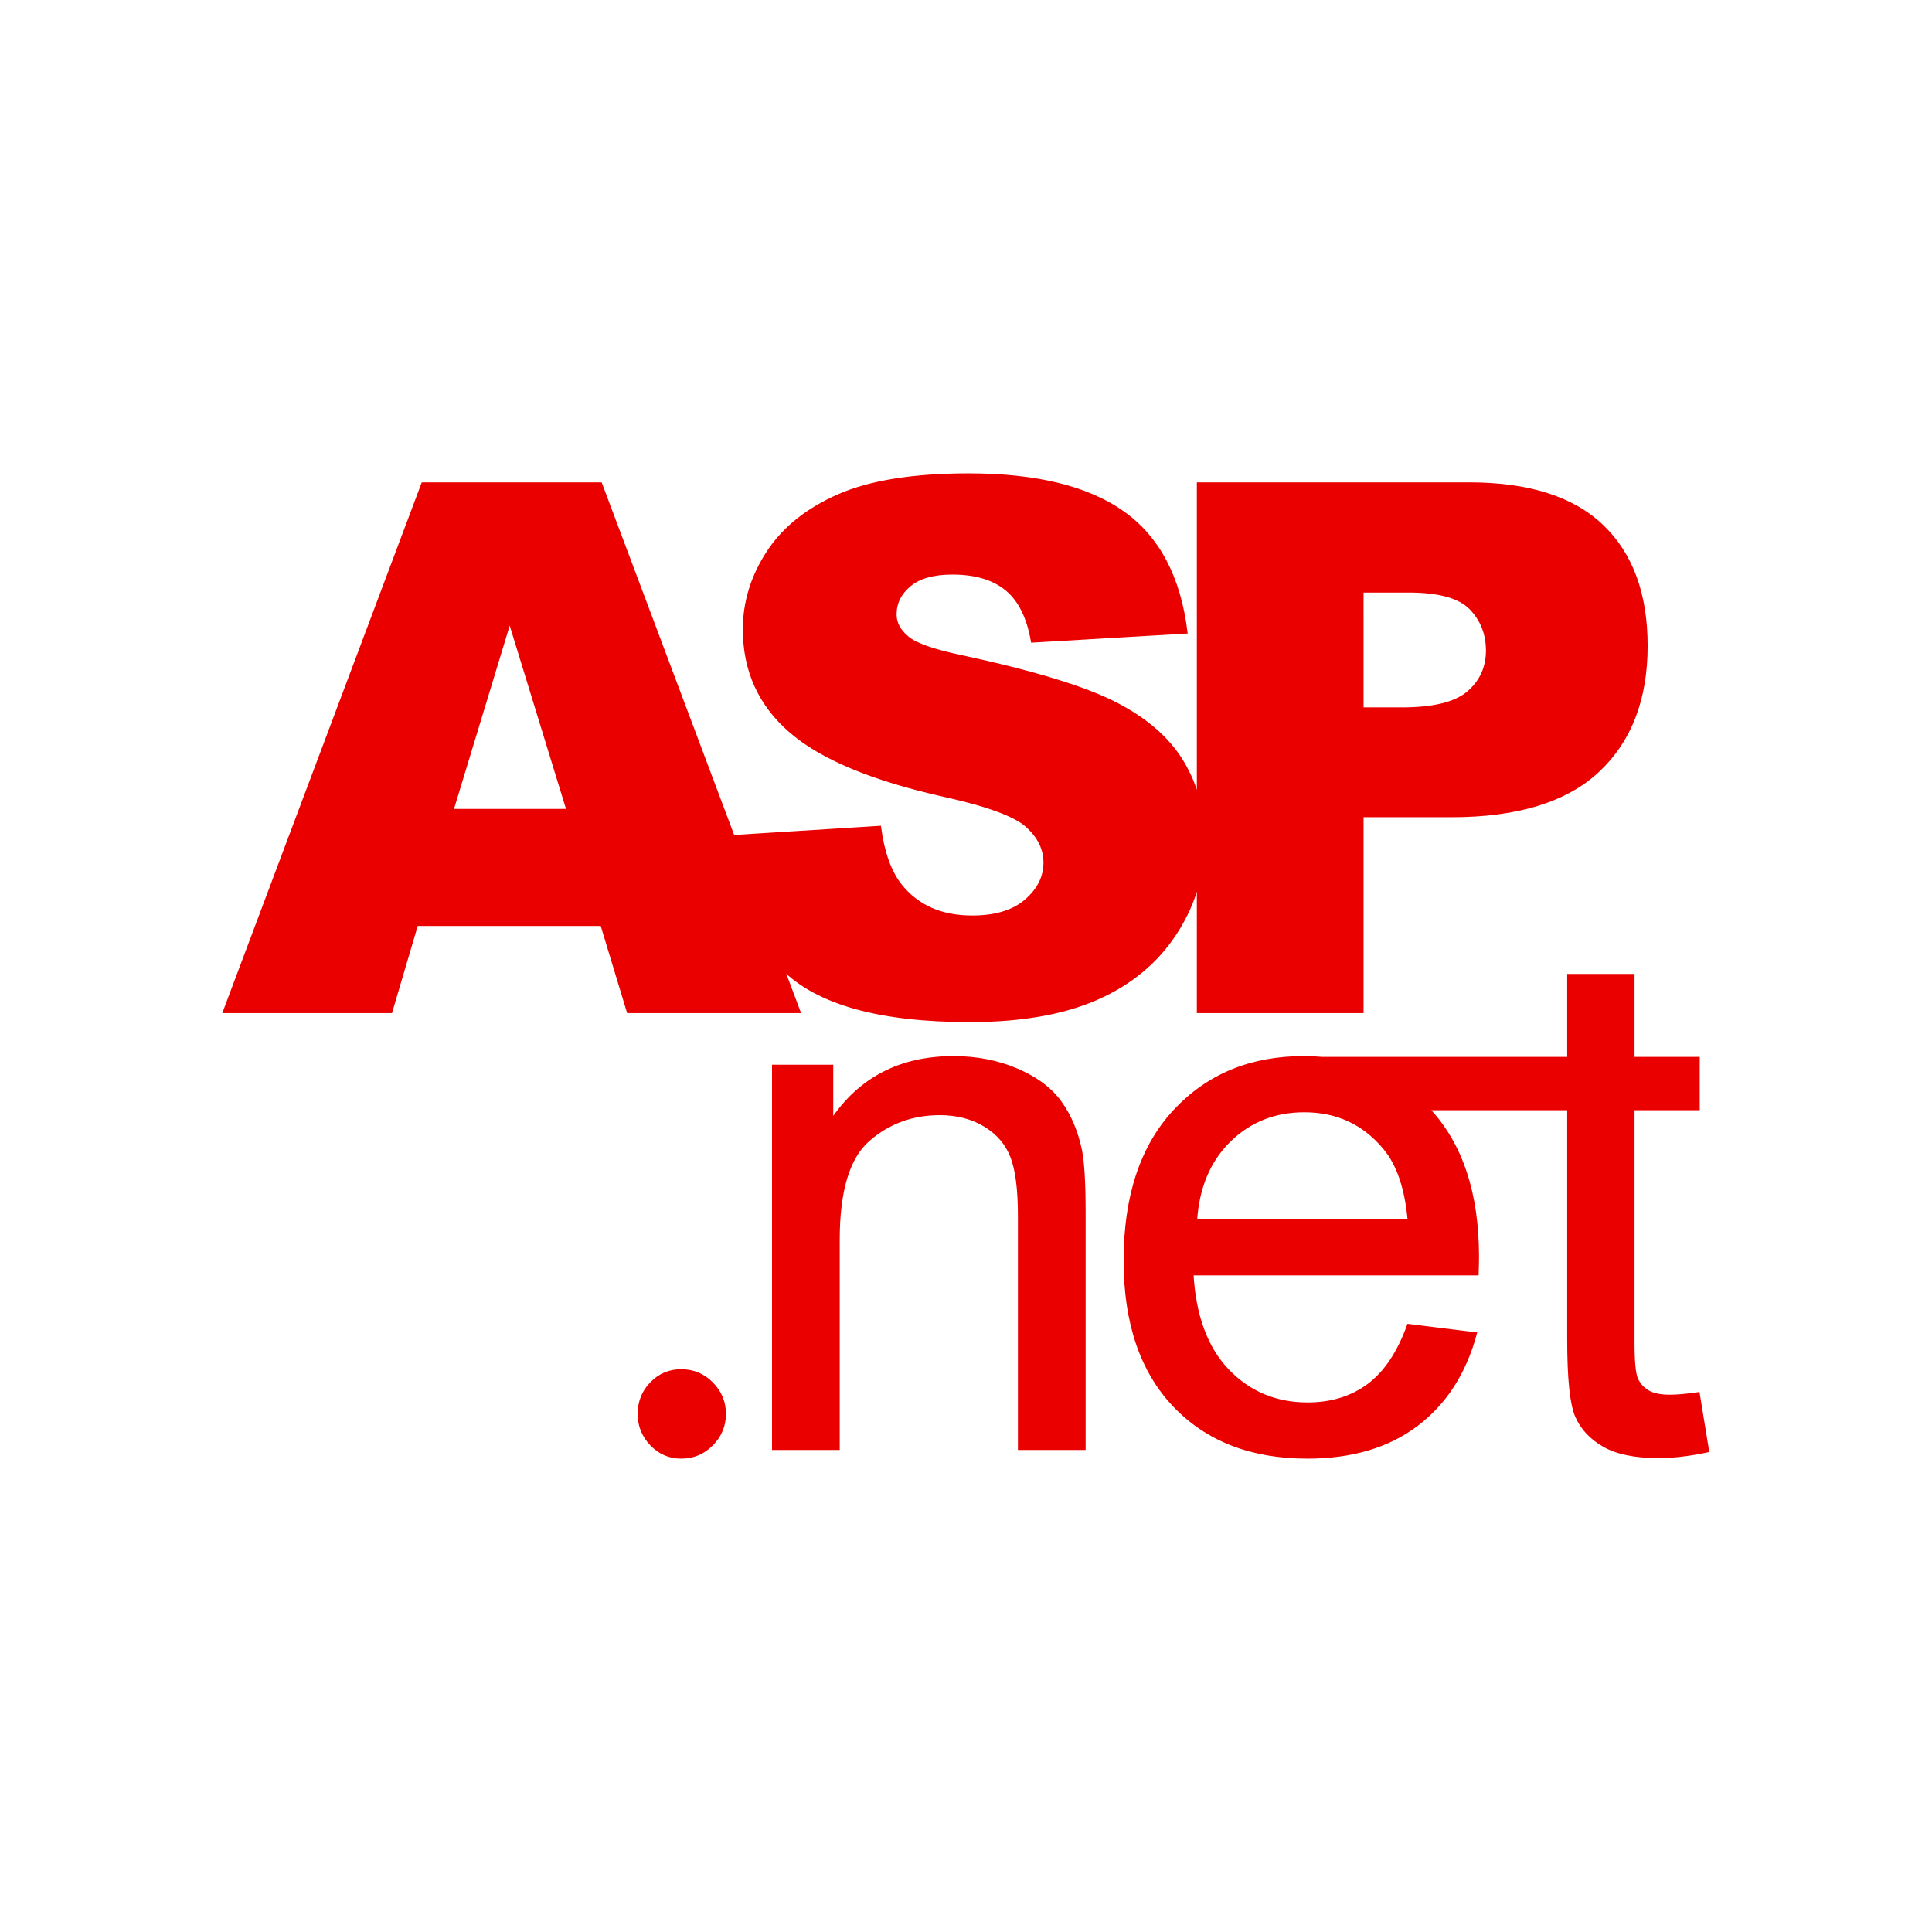 <!DOCTYPE svg PUBLIC "-//W3C//DTD SVG 1.1//EN" "http://www.w3.org/Graphics/SVG/1.1/DTD/svg11.dtd">
<!-- Uploaded to: SVG Repo, www.svgrepo.com, Transformed by: SVG Repo Mixer Tools -->
<svg fill="#eb0000" version="1.1" xmlns="http://www.w3.org/2000/svg" xmlns:xlink="http://www.w3.org/1999/xlink" width="64px" height="64px" viewBox="-76.8 -76.8 665.60 665.60" enable-background="new 0 0 512 512" xml:space="preserve" stroke="#eb0000">
<g id="SVGRepo_bgCarrier" stroke-width="0"/>
<g id="SVGRepo_tracerCarrier" stroke-linecap="round" stroke-linejoin="round"/>
<g id="SVGRepo_iconCarrier"> <g id="5151e0c8492e5103c096af88a51eafb7"> <path display="inline" d="M295.474,319.537c0.826,4.135,1.24,11.37,1.24,21.707v80.997h-22.327v-80.129 c0-9.097-0.868-15.894-2.604-20.404c-1.737-4.507-4.817-8.104-9.241-10.792c-4.424-2.683-9.613-4.031-15.567-4.031 c-9.51,0-17.717,3.019-24.622,9.055c-6.905,6.037-10.357,17.49-10.357,34.359v71.942h-22.327V290.512h20.094v18.73 c9.675-14.472,23.65-21.707,41.925-21.707c7.938,0,15.236,1.426,21.893,4.279c6.657,2.853,11.64,6.595,14.947,11.226 S294.15,313.17,295.474,319.537z M511.5,423.052c-6.284,1.323-11.908,1.984-16.869,1.984c-8.104,0-14.389-1.281-18.854-3.845 c-4.465-2.563-7.607-5.934-9.427-10.109c-1.819-4.172-2.729-12.962-2.729-26.358v-79.542h-48.475 c0.111,0.12,0.235,0.219,0.347,0.339c11.164,11.99,16.746,28.859,16.746,50.608c0,1.322-0.042,3.308-0.124,5.953h-98.239 c0.827,14.472,4.92,25.553,12.279,33.243c7.36,7.69,16.539,11.535,27.537,11.535c8.187,0,15.174-2.149,20.963-6.45 c5.788-4.3,10.378-11.163,13.769-20.59l23.071,2.853c-3.639,13.479-10.378,23.939-20.219,31.382s-22.41,11.164-37.708,11.164 c-19.268,0-34.545-5.934-45.832-17.8c-11.288-11.862-16.932-28.509-16.932-49.926c0-22.162,5.706-39.362,17.117-51.601 c11.412-12.238,26.214-18.357,44.406-18.357c2.199,0,4.354,0.095,6.454,0.281h84.839v-28.579h22.203v28.579h22.451v17.365h-22.451 v80.782c0,6.367,0.393,10.461,1.178,12.28c0.786,1.819,2.067,3.267,3.846,4.341c1.777,1.075,4.32,1.613,7.628,1.613 c2.481,0,5.747-0.29,9.8-0.869L511.5,423.052z M408.672,343.725c-0.993-11.081-3.805-19.392-8.435-24.932 c-7.112-8.601-16.332-12.9-27.661-12.9c-10.254,0-18.875,3.432-25.862,10.295c-6.987,6.864-10.854,16.043-11.598,27.537H408.672z M157.881,395.42c-4.035,0-7.459,1.435-10.279,4.354c-2.82,2.898-4.217,6.405-4.217,10.548c0,4.035,1.397,7.529,4.217,10.473 c2.82,2.944,6.244,4.425,10.279,4.425c4.139,0,7.662-1.48,10.56-4.425c2.906-2.943,4.35-6.438,4.35-10.473 c0-4.044-1.443-7.55-4.35-10.489C165.542,396.875,162.02,395.42,157.881,395.42z M301.047,267.196 c-11.577,5.086-26.172,7.629-43.785,7.629c-30.928,0-52.345-5.954-64.253-17.862c-0.05-0.05-0.096-0.103-0.146-0.152l5.604,14.913 h-58.84l-9.101-30.018H66.737l-8.865,30.018H0.5L68.846,89.883h61.292l45.653,121.494l50.461-3.161 c1.158,8.683,3.514,15.3,7.07,19.847c5.789,7.361,14.058,11.039,24.808,11.039c8.021,0,14.203-1.879,18.544-5.644 c4.342-3.763,6.513-8.125,6.513-13.086c0-4.714-2.067-8.932-6.202-12.652c-4.135-3.722-13.728-7.235-28.777-10.544 c-24.642-5.538-42.214-12.899-52.716-22.078c-10.585-9.18-15.877-20.88-15.877-35.104c0-9.344,2.708-18.172,8.125-26.482 c5.416-8.311,13.562-14.841,24.436-19.598c10.874-4.755,25.779-7.133,44.716-7.133c23.237,0,40.954,4.323,53.151,12.962 c12.197,8.642,19.453,22.39,21.769,41.243l-52.965,3.102c-1.405-8.187-4.362-14.141-8.869-17.862 c-4.506-3.721-10.729-5.581-18.667-5.581c-6.533,0-11.453,1.385-14.761,4.155c-3.308,2.771-4.961,6.14-4.961,10.108 c0,2.896,1.364,5.502,4.093,7.814c2.646,2.4,8.931,4.633,18.854,6.698c24.56,5.293,42.152,10.649,52.778,16.063 c10.626,5.416,18.358,12.137,23.195,20.156c2.479,4.109,4.312,8.472,5.521,13.079V89.883h93.401 c20.342,0,35.578,4.837,45.708,14.512c10.13,9.676,15.195,23.443,15.195,41.306c0,18.357-5.521,32.705-16.56,43.041 c-11.04,10.339-27.889,15.505-50.546,15.505h-30.762v67.478h-56.438v-44.868c-1.574,6.286-4.216,12.271-7.939,17.952 C321.638,254.649,312.624,262.111,301.047,267.196z M392.464,167.407h13.769c10.832,0,18.44-1.88,22.823-5.645 c4.383-3.762,6.573-8.577,6.573-14.45c0-5.706-1.901-10.543-5.705-14.513c-3.804-3.969-10.957-5.954-21.459-5.954h-16.001V167.407z M118.871,202.386l-20.07-65.368l-19.863,65.368H118.871z"> </path> </g> </g>
</svg>